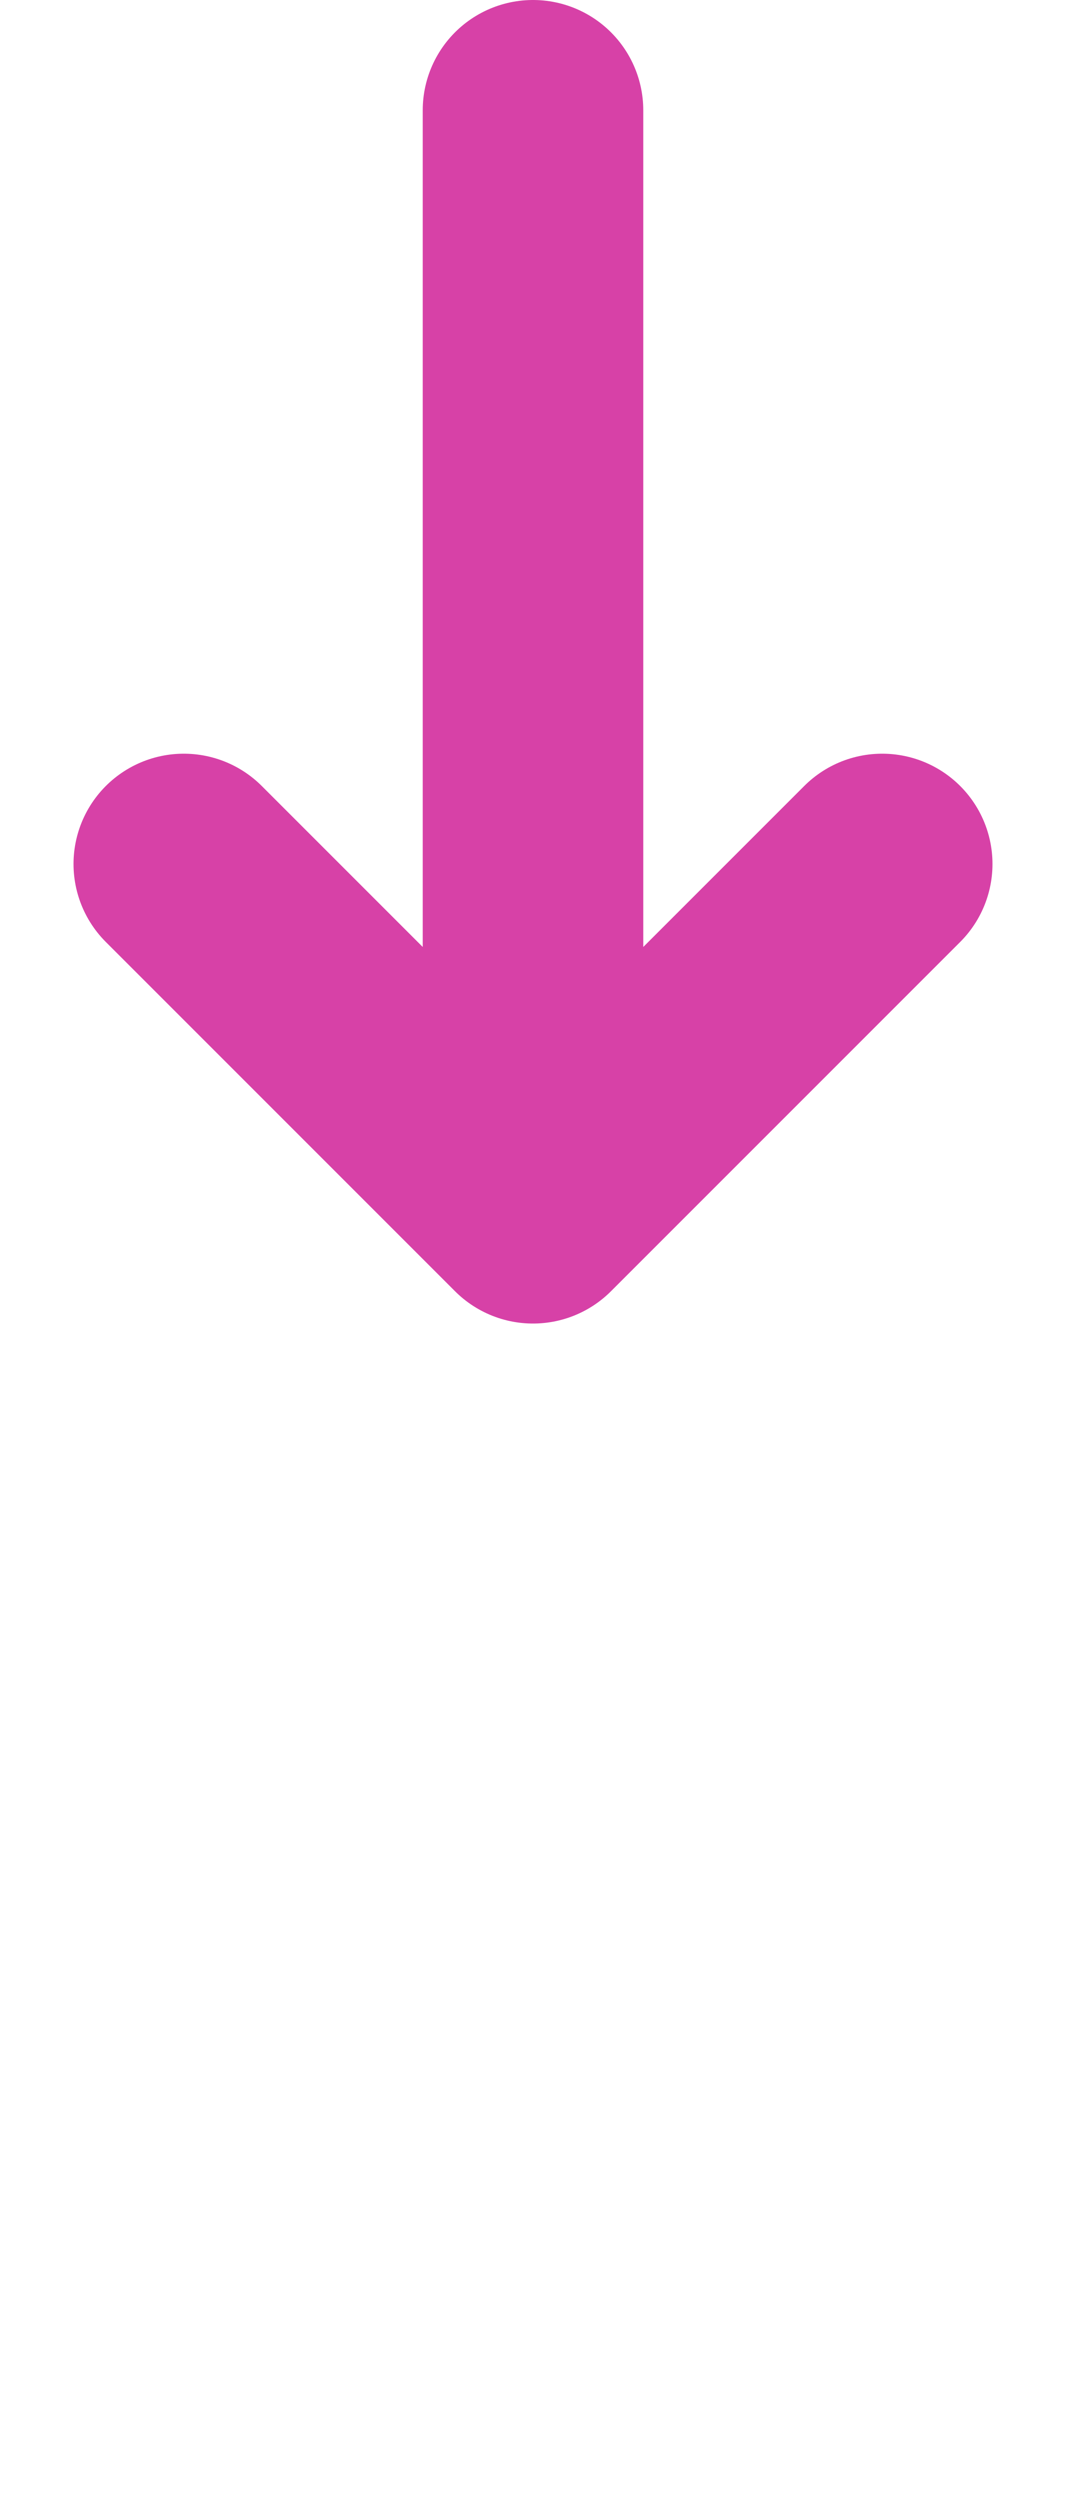 <svg width="29" height="68" viewBox="0 0 29 68" fill="none" xmlns="http://www.w3.org/2000/svg">
<path d="M24 23.5L14.5 33M14.5 33L5 23.5M14.5 33L14.5 3" stroke="#D741A7" stroke-width="6" stroke-linecap="round" stroke-linejoin="round"/>
</svg>
